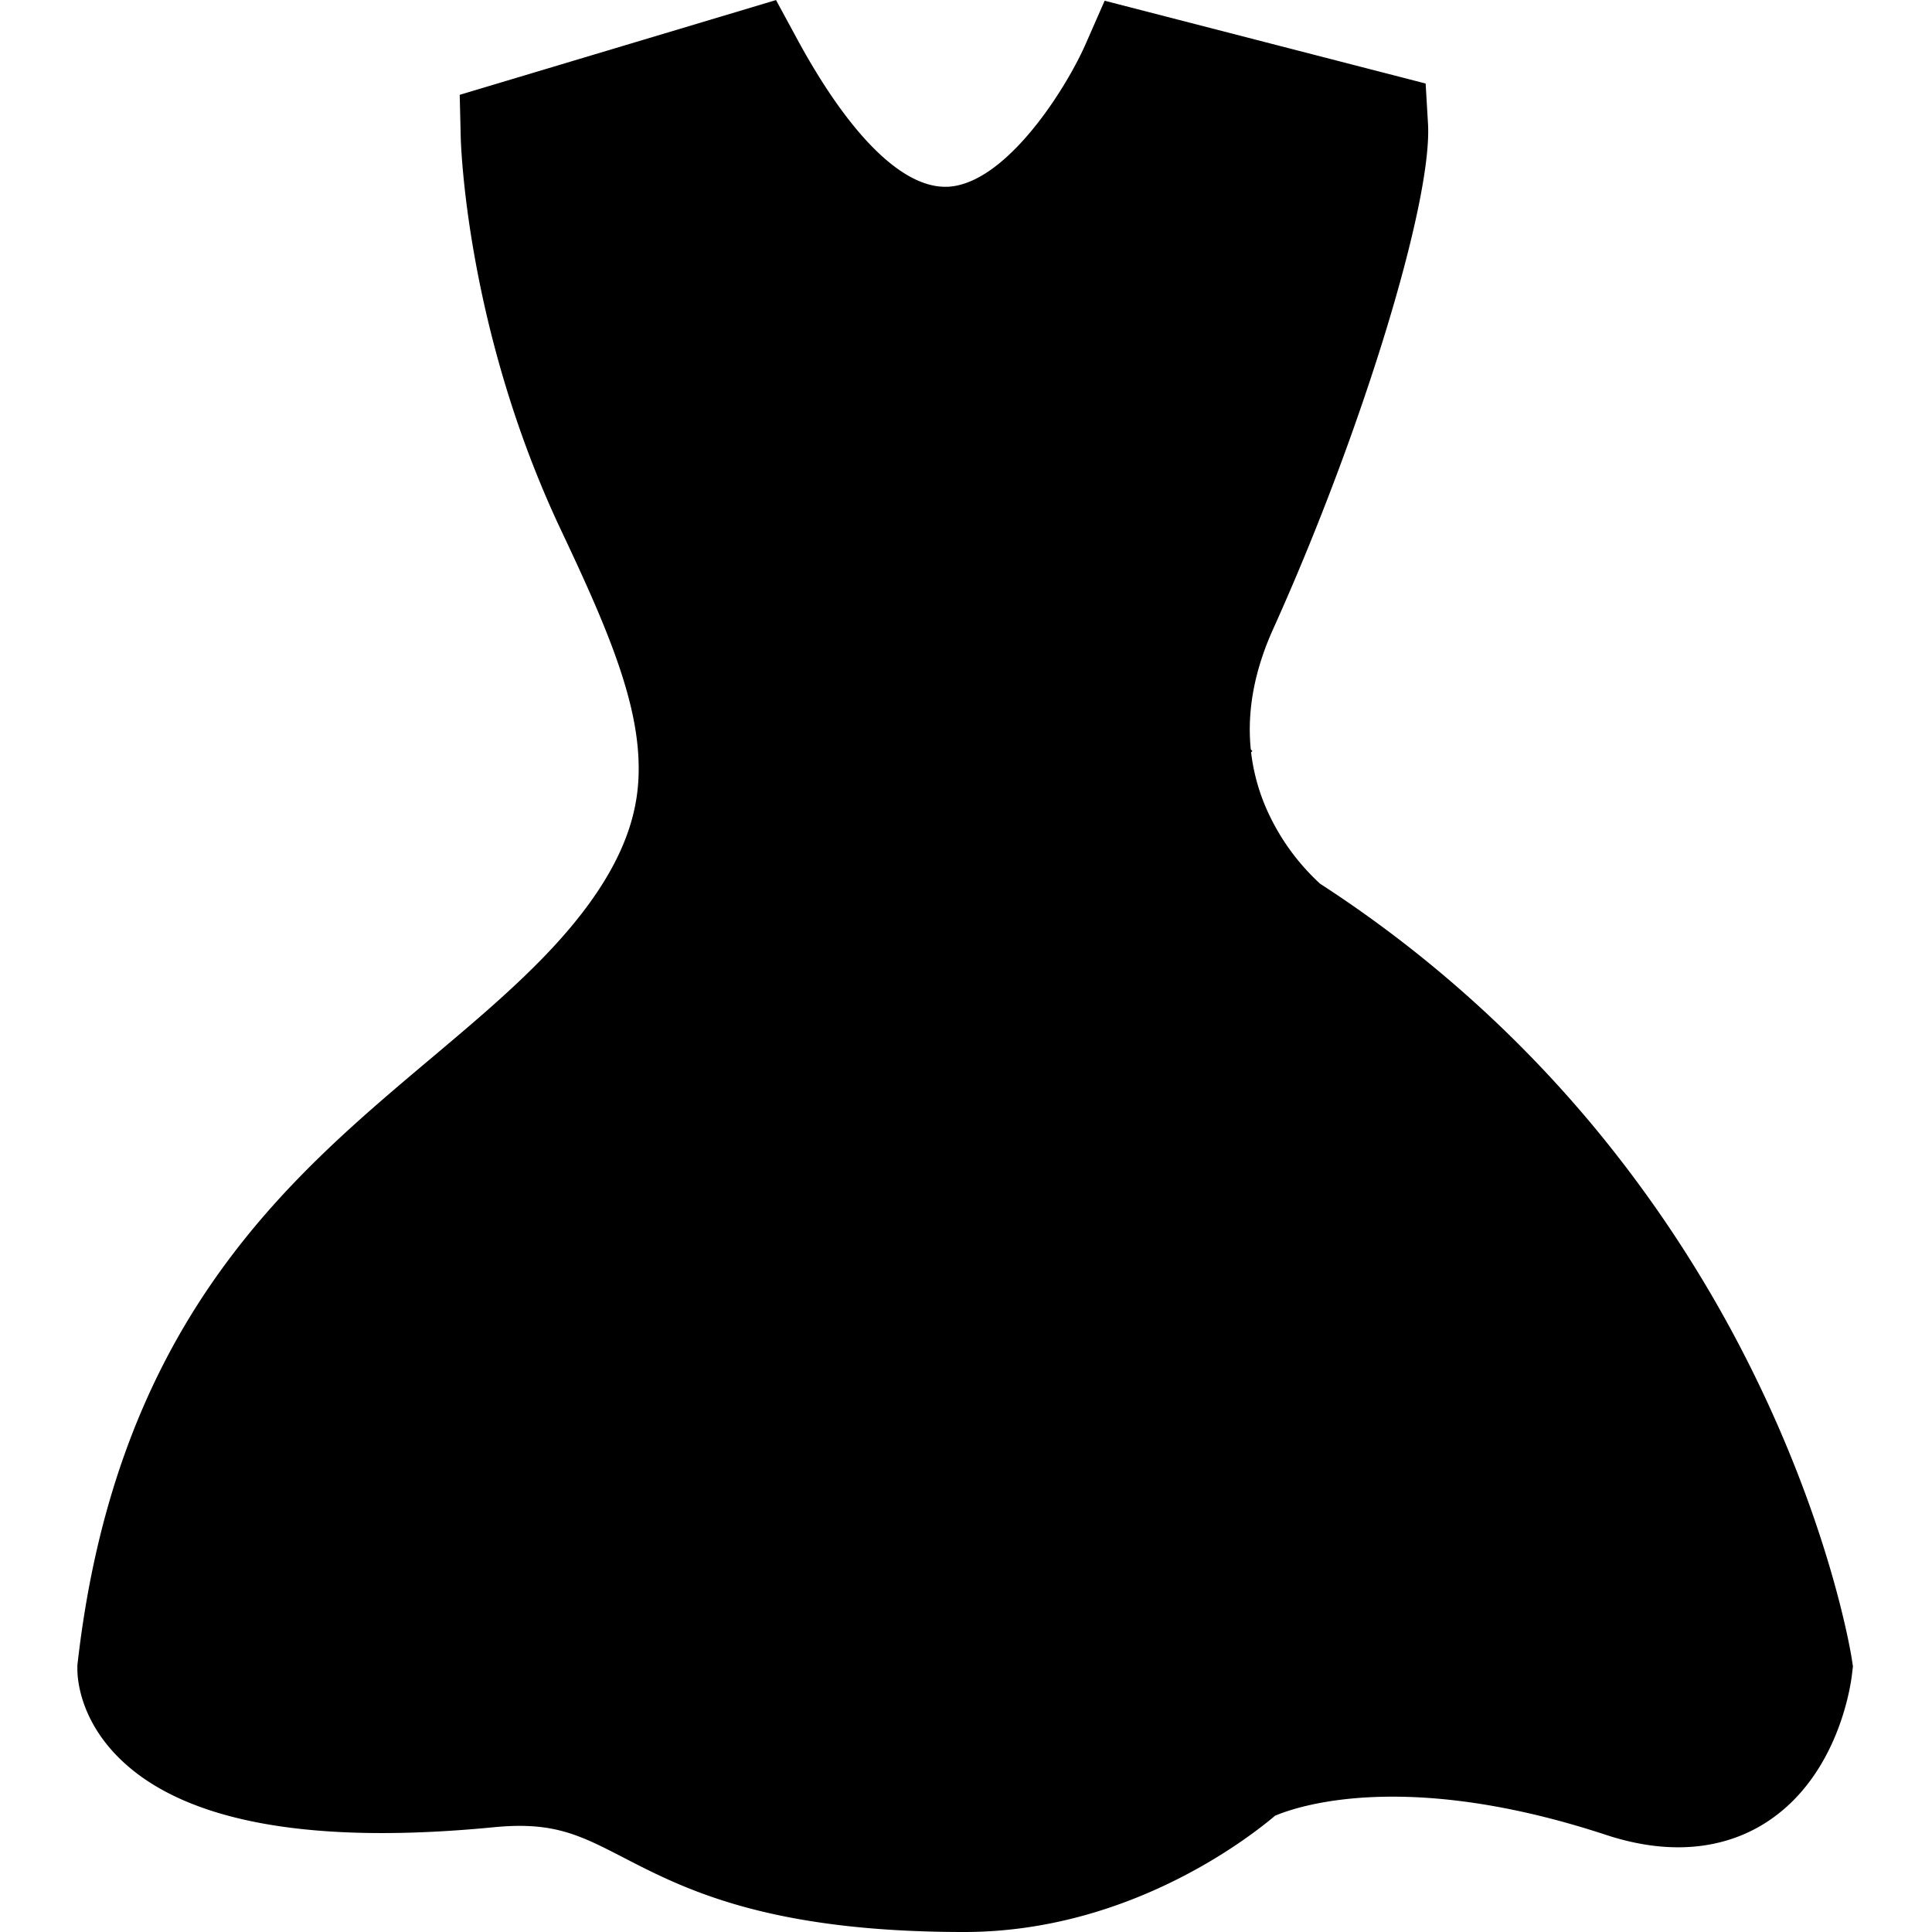 <?xml version="1.0" standalone="no"?><!DOCTYPE svg PUBLIC "-//W3C//DTD SVG 1.1//EN" "http://www.w3.org/Graphics/SVG/1.1/DTD/svg11.dtd"><svg t="1622196068069" class="icon" viewBox="0 0 1024 1024" version="1.1" xmlns="http://www.w3.org/2000/svg" p-id="25243" xmlns:xlink="http://www.w3.org/1999/xlink" width="200" height="200"><defs><style type="text/css"></style></defs><path d="M981.504 879.338c-0.41-2.637-10.47-65.739-50.379-147.938a663.921 663.921 0 0 0-85.757-133.5 643.186 643.186 0 0 0-145.66-129.481 118.712 118.712 0 0 1-26.213-34.917 105.484 105.484 0 0 1-10.394-34.764l0.691-0.64-0.845-0.87c-2.074-20.377 1.869-41.727 11.853-63.844 46.873-103.805 84.451-226.399 82.072-267.742l-1.254-21.375L585.484 0.389 575.449 23.249C564.851 47.415 532.954 97.691 502.158 98.997h-1.203c-23.141 0-50.891-27.596-78.283-78.001L411.307 0.03 243.658 50.256l0.538 22.399c0.102 4.122 3.021 102.09 53.041 208.071 22.425 47.487 39.679 86.602 41.164 121.417 0.998 23.167-3.507 55.729-47.359 102.115-18.508 19.557-39.807 37.503-62.36 56.497-39.423 33.202-80.177 67.531-114.839 117.039-39.705 56.676-63.486 123.234-72.676 203.437L41.014 882.64v1.434c-0.102 4.506 0.717 28.031 24.421 49.918 34.815 32.153 100.963 43.775 196.525 34.457 31.359-3.046 45.311 4.147 68.35 16.026 32.281 16.69 76.542 39.525 180.731 39.525 85.859 0 149.243-48.511 164.757-61.617 11.162-4.762 68.58-24.985 175.406 10.138 40.805 13.414 68.657 3.84 84.861-6.579 38.45-24.677 44.978-73.368 45.567-78.846l0.461-3.891-0.589-3.867z" p-id="25244"></path></svg>
